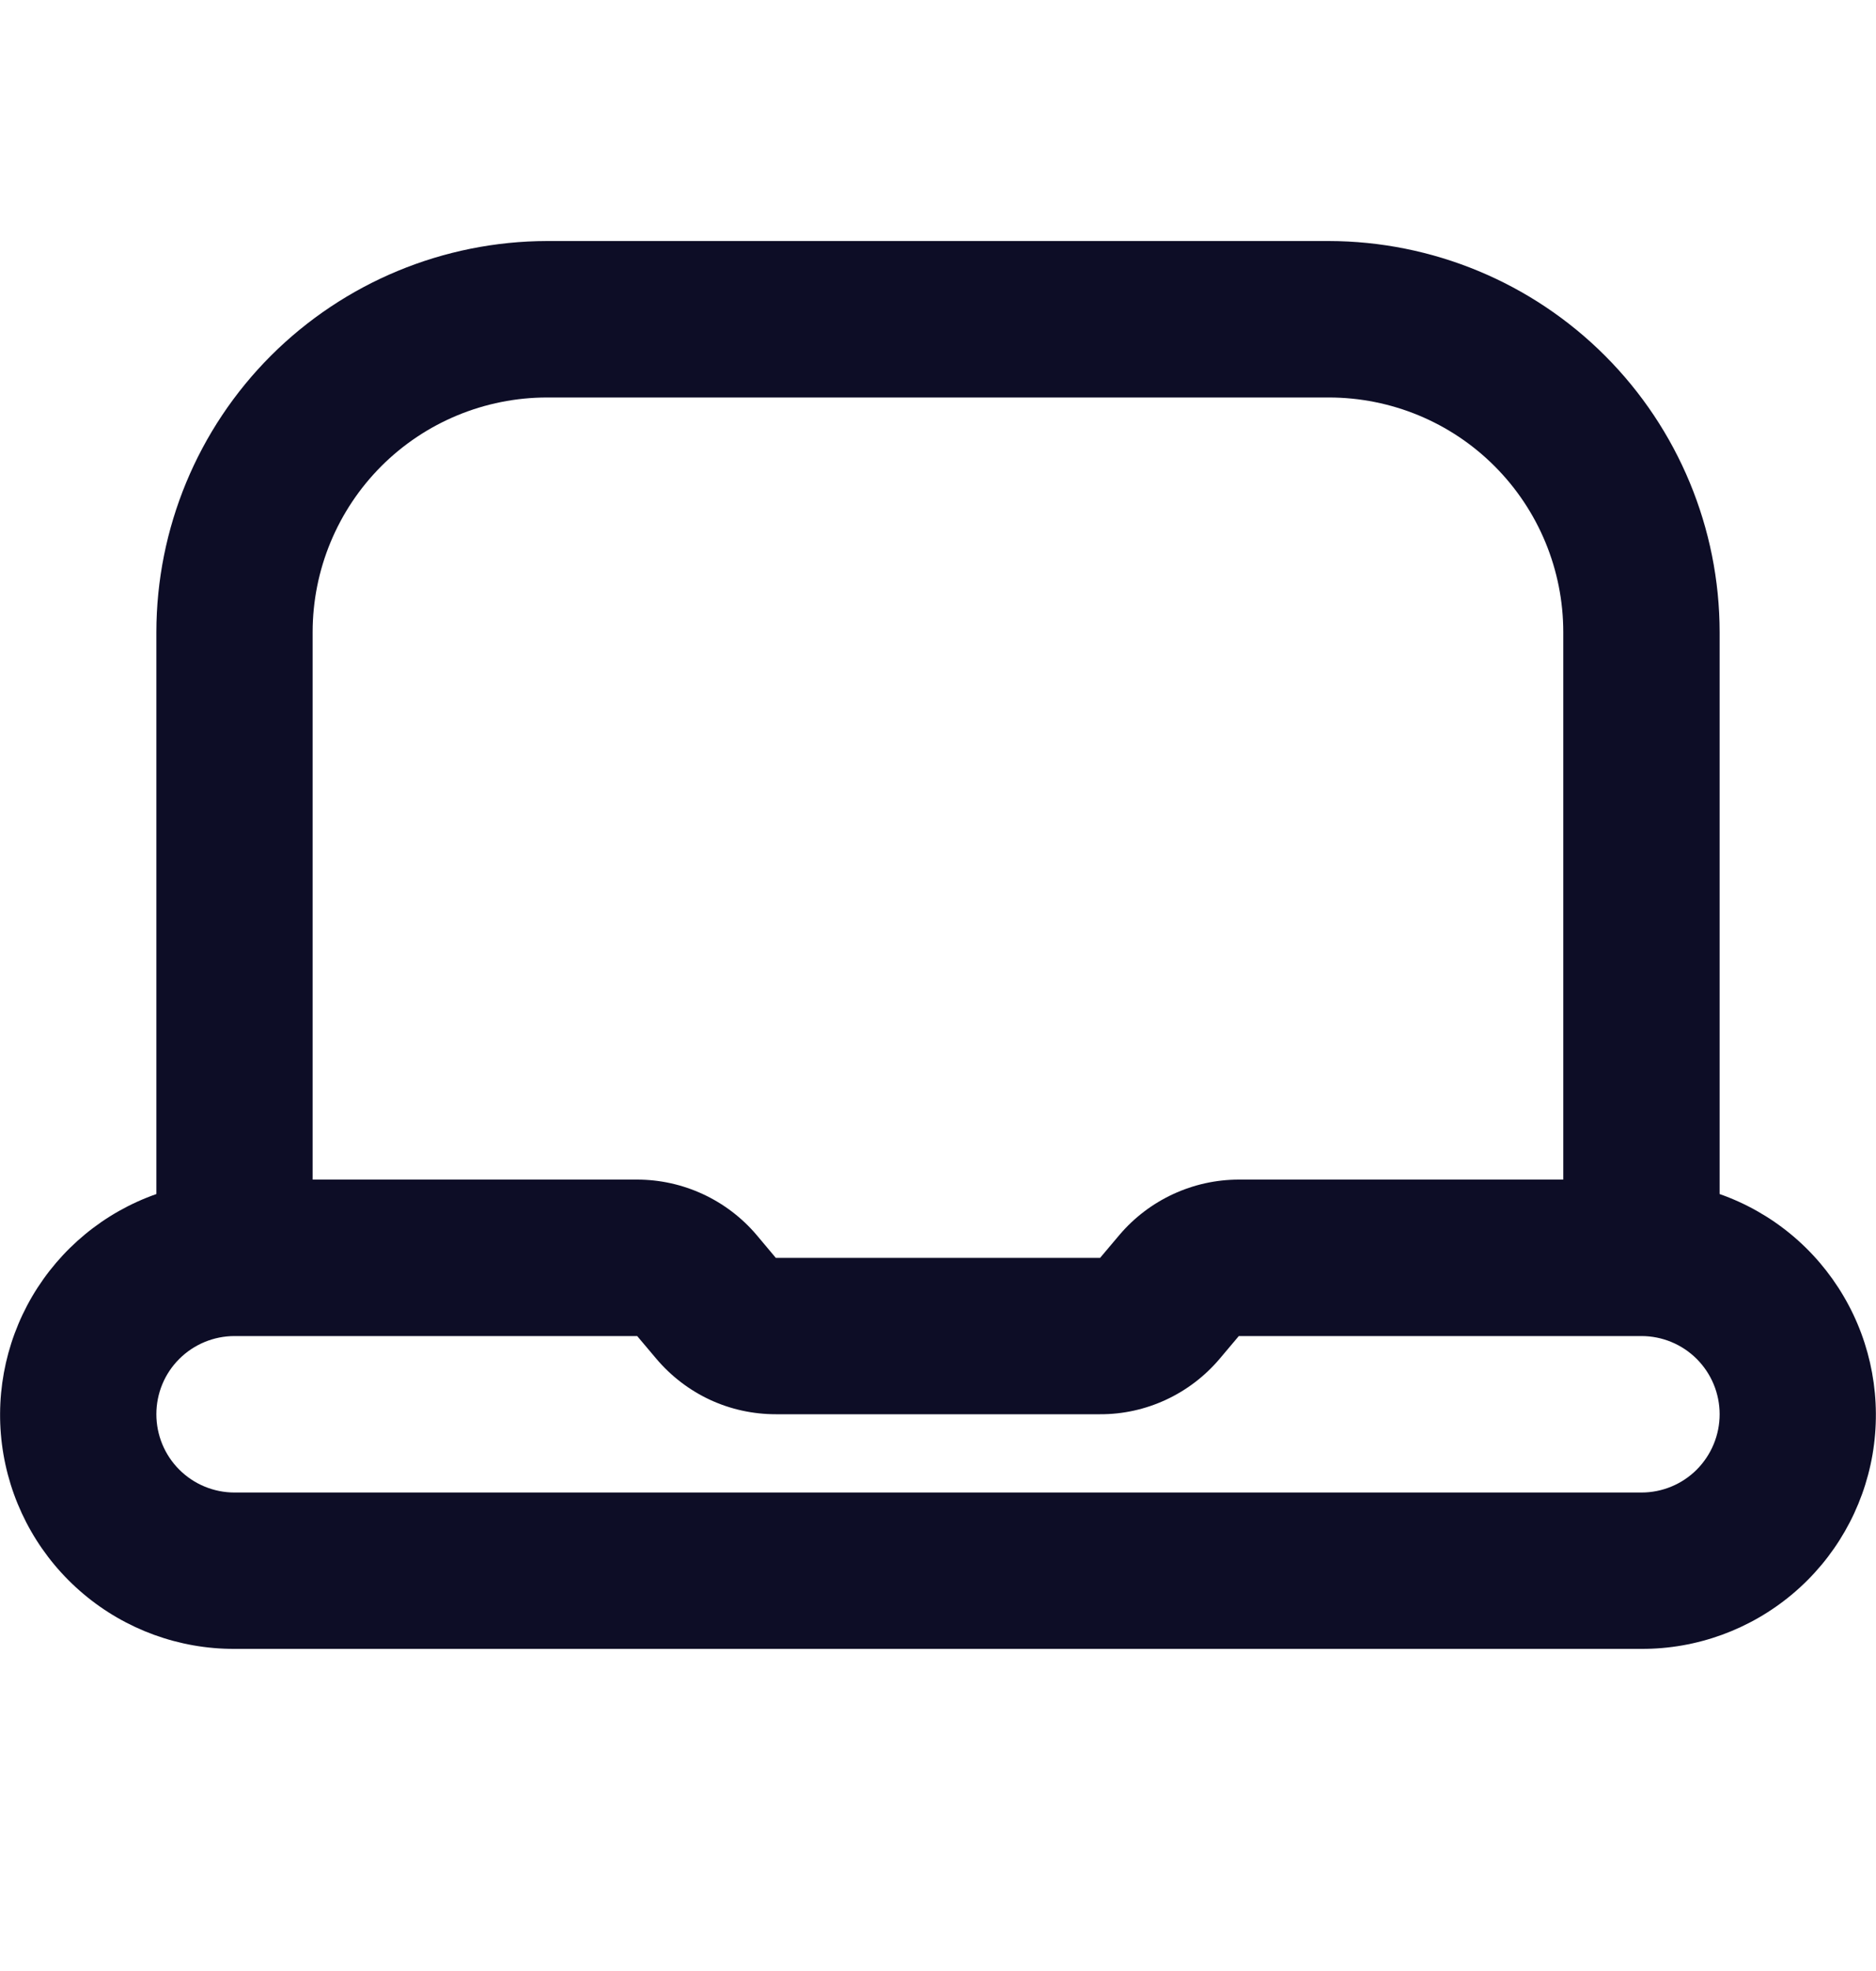 <svg width="20" height="21" viewBox="0 0 20 21" fill="none" xmlns="http://www.w3.org/2000/svg">
<path d="M18.333 12.722V6.735C18.332 5.63 17.892 4.571 17.111 3.79C16.33 3.009 15.271 2.57 14.166 2.568H5.833C4.729 2.57 3.67 3.009 2.888 3.79C2.107 4.571 1.668 5.63 1.667 6.735V12.722C1.111 12.917 0.643 13.303 0.344 13.811C0.046 14.319 -0.063 14.916 0.037 15.497C0.137 16.077 0.439 16.604 0.89 16.983C1.34 17.362 1.911 17.57 2.5 17.568H17.5C18.089 17.57 18.659 17.362 19.11 16.983C19.561 16.604 19.863 16.077 19.963 15.497C20.062 14.916 19.954 14.319 19.655 13.811C19.357 13.303 18.889 12.917 18.333 12.722ZM5.833 4.235H14.166C14.83 4.235 15.466 4.498 15.934 4.967C16.403 5.436 16.666 6.072 16.666 6.735V12.568H13.207C12.965 12.568 12.726 12.621 12.506 12.723C12.286 12.825 12.091 12.973 11.934 13.158L11.728 13.402H8.271L8.066 13.158C7.909 12.973 7.714 12.825 7.494 12.723C7.274 12.621 7.035 12.568 6.792 12.568H3.333V6.735C3.333 6.072 3.597 5.436 4.065 4.967C4.534 4.498 5.17 4.235 5.833 4.235ZM17.5 15.902H2.5C2.279 15.902 2.067 15.814 1.911 15.658C1.754 15.501 1.667 15.289 1.667 15.068C1.667 14.847 1.754 14.635 1.911 14.479C2.067 14.323 2.279 14.235 2.5 14.235H6.793L6.998 14.478C7.155 14.663 7.35 14.812 7.569 14.914C7.789 15.016 8.028 15.068 8.271 15.068H11.728C11.971 15.069 12.21 15.016 12.43 14.914C12.65 14.812 12.845 14.663 13.002 14.478L13.207 14.235H17.5C17.721 14.235 17.933 14.323 18.089 14.479C18.245 14.635 18.333 14.847 18.333 15.068C18.333 15.289 18.245 15.501 18.089 15.658C17.933 15.814 17.721 15.902 17.5 15.902Z" fill="#0D0D26"/>
</svg>

